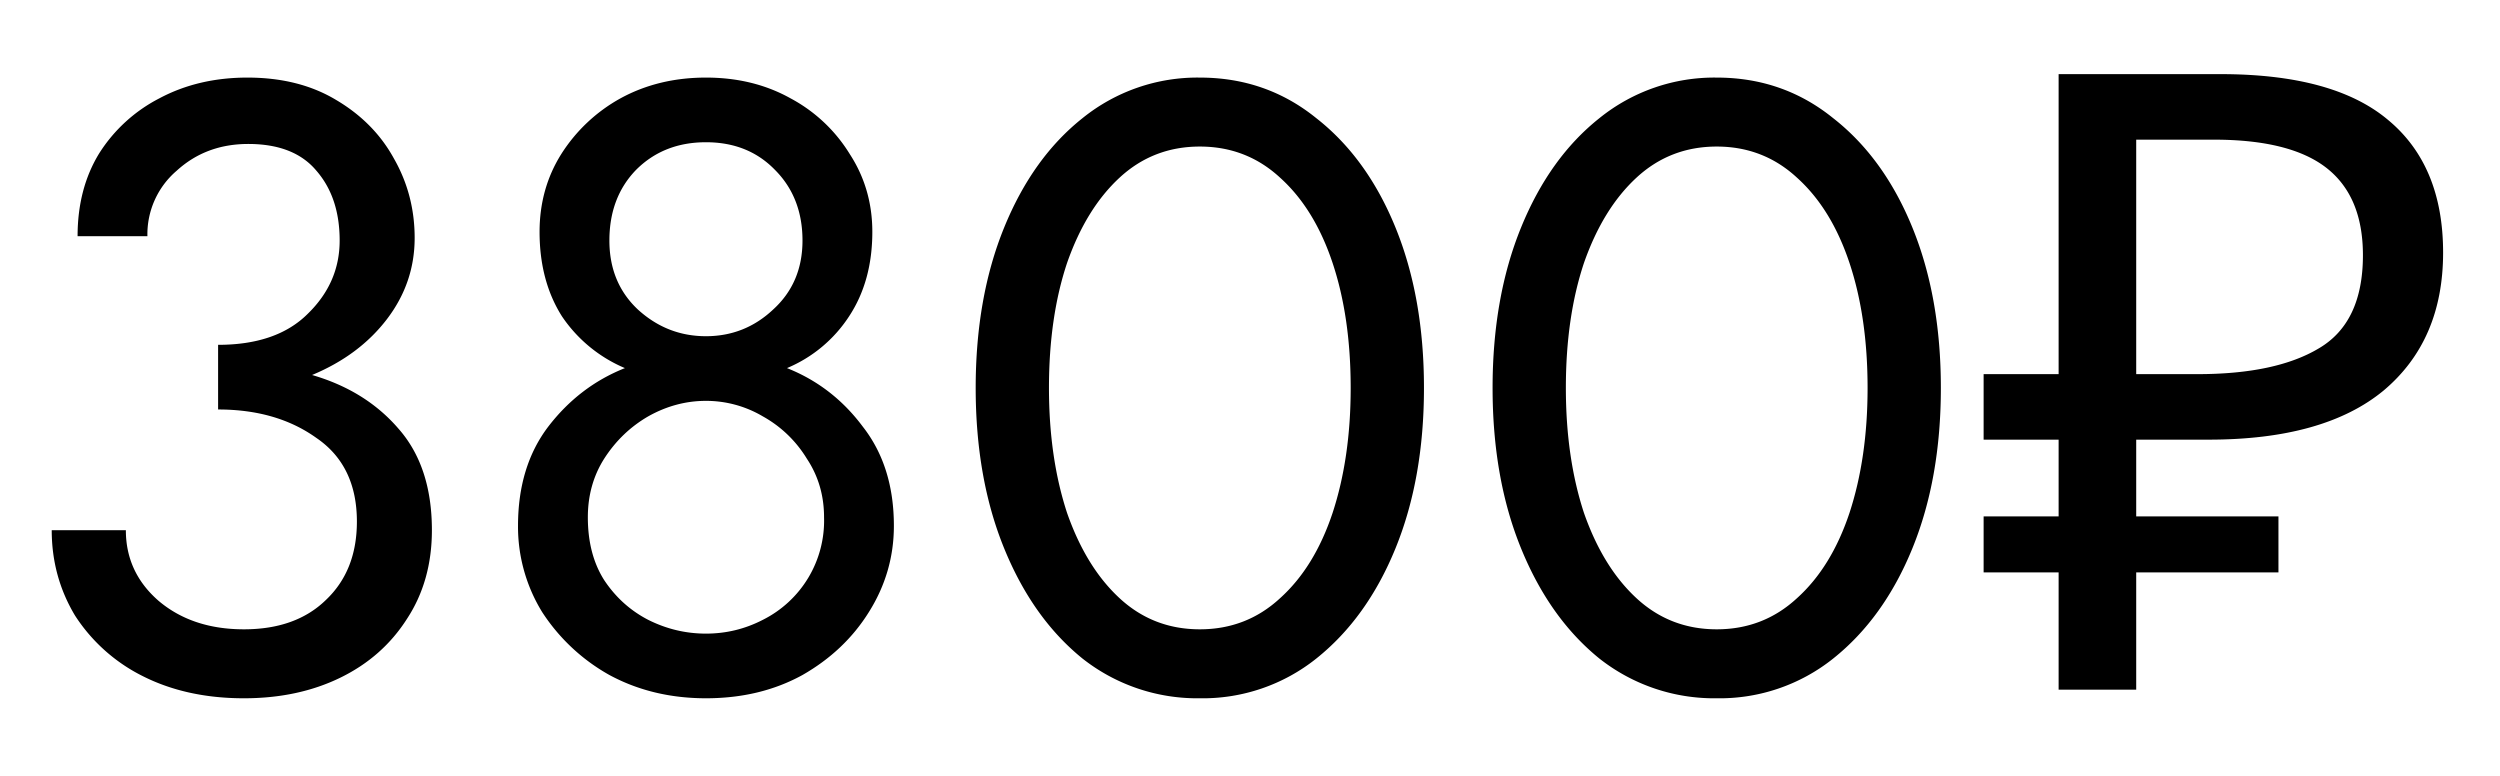 <svg width="29" height="9" fill="none" xmlns="http://www.w3.org/2000/svg"><path d="M2.83 8.1c-.447 0-.84-.087-1.18-.26a1.99 1.99 0 0 1-.78-.7C.69 6.84.6 6.51.6 6.15h.86c0 .327.127.6.38.82.26.22.59.33.99.33s.717-.113.95-.34c.24-.227.36-.53.36-.91 0-.433-.157-.757-.47-.97-.307-.22-.687-.33-1.14-.33V4c.453 0 .8-.12 1.04-.36.247-.24.37-.523.37-.85 0-.333-.09-.603-.27-.81-.173-.207-.437-.31-.79-.31-.327 0-.603.103-.83.31a.97.97 0 0 0-.34.76H.9c0-.367.083-.687.25-.96a1.8 1.8 0 0 1 .7-.64C2.15.98 2.49.9 2.87.9c.4 0 .743.087 1.03.26.293.173.517.4.67.68.16.28.24.587.24.92 0 .347-.107.66-.32.94-.213.28-.503.497-.87.65.413.12.747.327 1 .62.26.293.39.687.39 1.18 0 .393-.097.737-.29 1.03-.187.293-.443.52-.77.68-.327.16-.7.24-1.12.24Zm3.179-2c0-.46.117-.843.35-1.15.24-.313.537-.54.89-.68a1.657 1.657 0 0 1-.73-.6c-.173-.273-.26-.6-.26-.98 0-.333.083-.633.25-.9a1.9 1.9 0 0 1 .69-.65c.293-.16.623-.24.99-.24s.693.08.98.24a1.8 1.8 0 0 1 .69.65c.173.267.26.567.26.9 0 .38-.09.707-.27.98a1.594 1.594 0 0 1-.72.6c.353.14.647.367.88.68.24.307.36.69.36 1.15 0 .36-.097.693-.29 1-.187.3-.443.543-.77.73-.327.18-.7.27-1.12.27-.413 0-.787-.09-1.12-.27a2.22 2.22 0 0 1-.78-.73 1.888 1.888 0 0 1-.28-1Zm1.06-3.31c0 .327.11.593.33.8.227.207.49.31.79.31.3 0 .56-.103.78-.31.227-.207.34-.473.34-.8 0-.333-.107-.607-.32-.82-.207-.213-.473-.32-.8-.32-.327 0-.597.107-.81.32-.207.213-.31.487-.31.82ZM6.819 6c0 .287.063.53.19.73.133.2.303.353.51.46.213.107.437.16.67.16.233 0 .453-.053.66-.16A1.286 1.286 0 0 0 9.559 6c0-.253-.067-.48-.2-.68a1.383 1.383 0 0 0-.51-.49 1.293 1.293 0 0 0-.66-.18c-.233 0-.457.06-.67.18-.207.12-.377.283-.51.49-.127.2-.19.427-.19.68Zm4.499-1.5c0-.7.11-1.32.33-1.86.22-.54.523-.963.91-1.27a2.12 2.12 0 0 1 1.36-.47c.513 0 .963.157 1.35.47.393.307.7.73.92 1.27.22.54.33 1.16.33 1.86 0 .7-.11 1.32-.33 1.86-.22.54-.527.967-.92 1.28a2.11 2.11 0 0 1-1.35.46 2.15 2.15 0 0 1-1.36-.46c-.387-.313-.69-.74-.91-1.28-.22-.54-.33-1.16-.33-1.86Zm.85 0c0 .54.07 1.023.21 1.45.147.42.35.75.61.99s.57.36.93.36c.36 0 .67-.12.93-.36.267-.24.47-.57.61-.99.14-.427.21-.91.21-1.45 0-.547-.07-1.03-.21-1.45-.14-.42-.343-.75-.61-.99-.26-.24-.57-.36-.93-.36-.36 0-.67.12-.93.36s-.463.57-.61.99c-.14.42-.21.903-.21 1.45Zm5.146 0c0-.7.11-1.32.33-1.86.22-.54.523-.963.91-1.27a2.12 2.12 0 0 1 1.36-.47c.513 0 .963.157 1.35.47.393.307.7.73.92 1.27.22.54.33 1.16.33 1.86 0 .7-.11 1.32-.33 1.86-.22.54-.527.967-.92 1.28a2.11 2.11 0 0 1-1.35.46 2.15 2.15 0 0 1-1.36-.46c-.387-.313-.69-.74-.91-1.28-.22-.54-.33-1.16-.33-1.86Zm.85 0c0 .54.07 1.023.21 1.45.147.42.35.75.61.99s.57.36.93.36c.36 0 .67-.12.93-.36.267-.24.47-.57.61-.99.14-.427.21-.91.21-1.45 0-.547-.07-1.03-.21-1.45-.14-.42-.343-.75-.61-.99-.26-.24-.57-.36-.93-.36-.36 0-.67.12-.93.36s-.463.57-.61.99c-.14.42-.21.903-.21 1.45ZM23.88 8V6.64h-.87v-.65h.87V5.1h-.87v-.76h.87V.86h1.88c.873 0 1.52.177 1.94.53.427.353.64.867.64 1.54 0 .68-.23 1.213-.69 1.6-.46.38-1.136.57-2.03.57h-.84v.89h1.65v.65h-1.65V8h-.9Zm1.61-3.66c.607 0 1.077-.1 1.41-.3.34-.2.51-.56.51-1.08 0-.453-.14-.79-.42-1.01-.28-.22-.716-.33-1.31-.33h-.9v2.72h.71Z" fill="#000"/></svg>